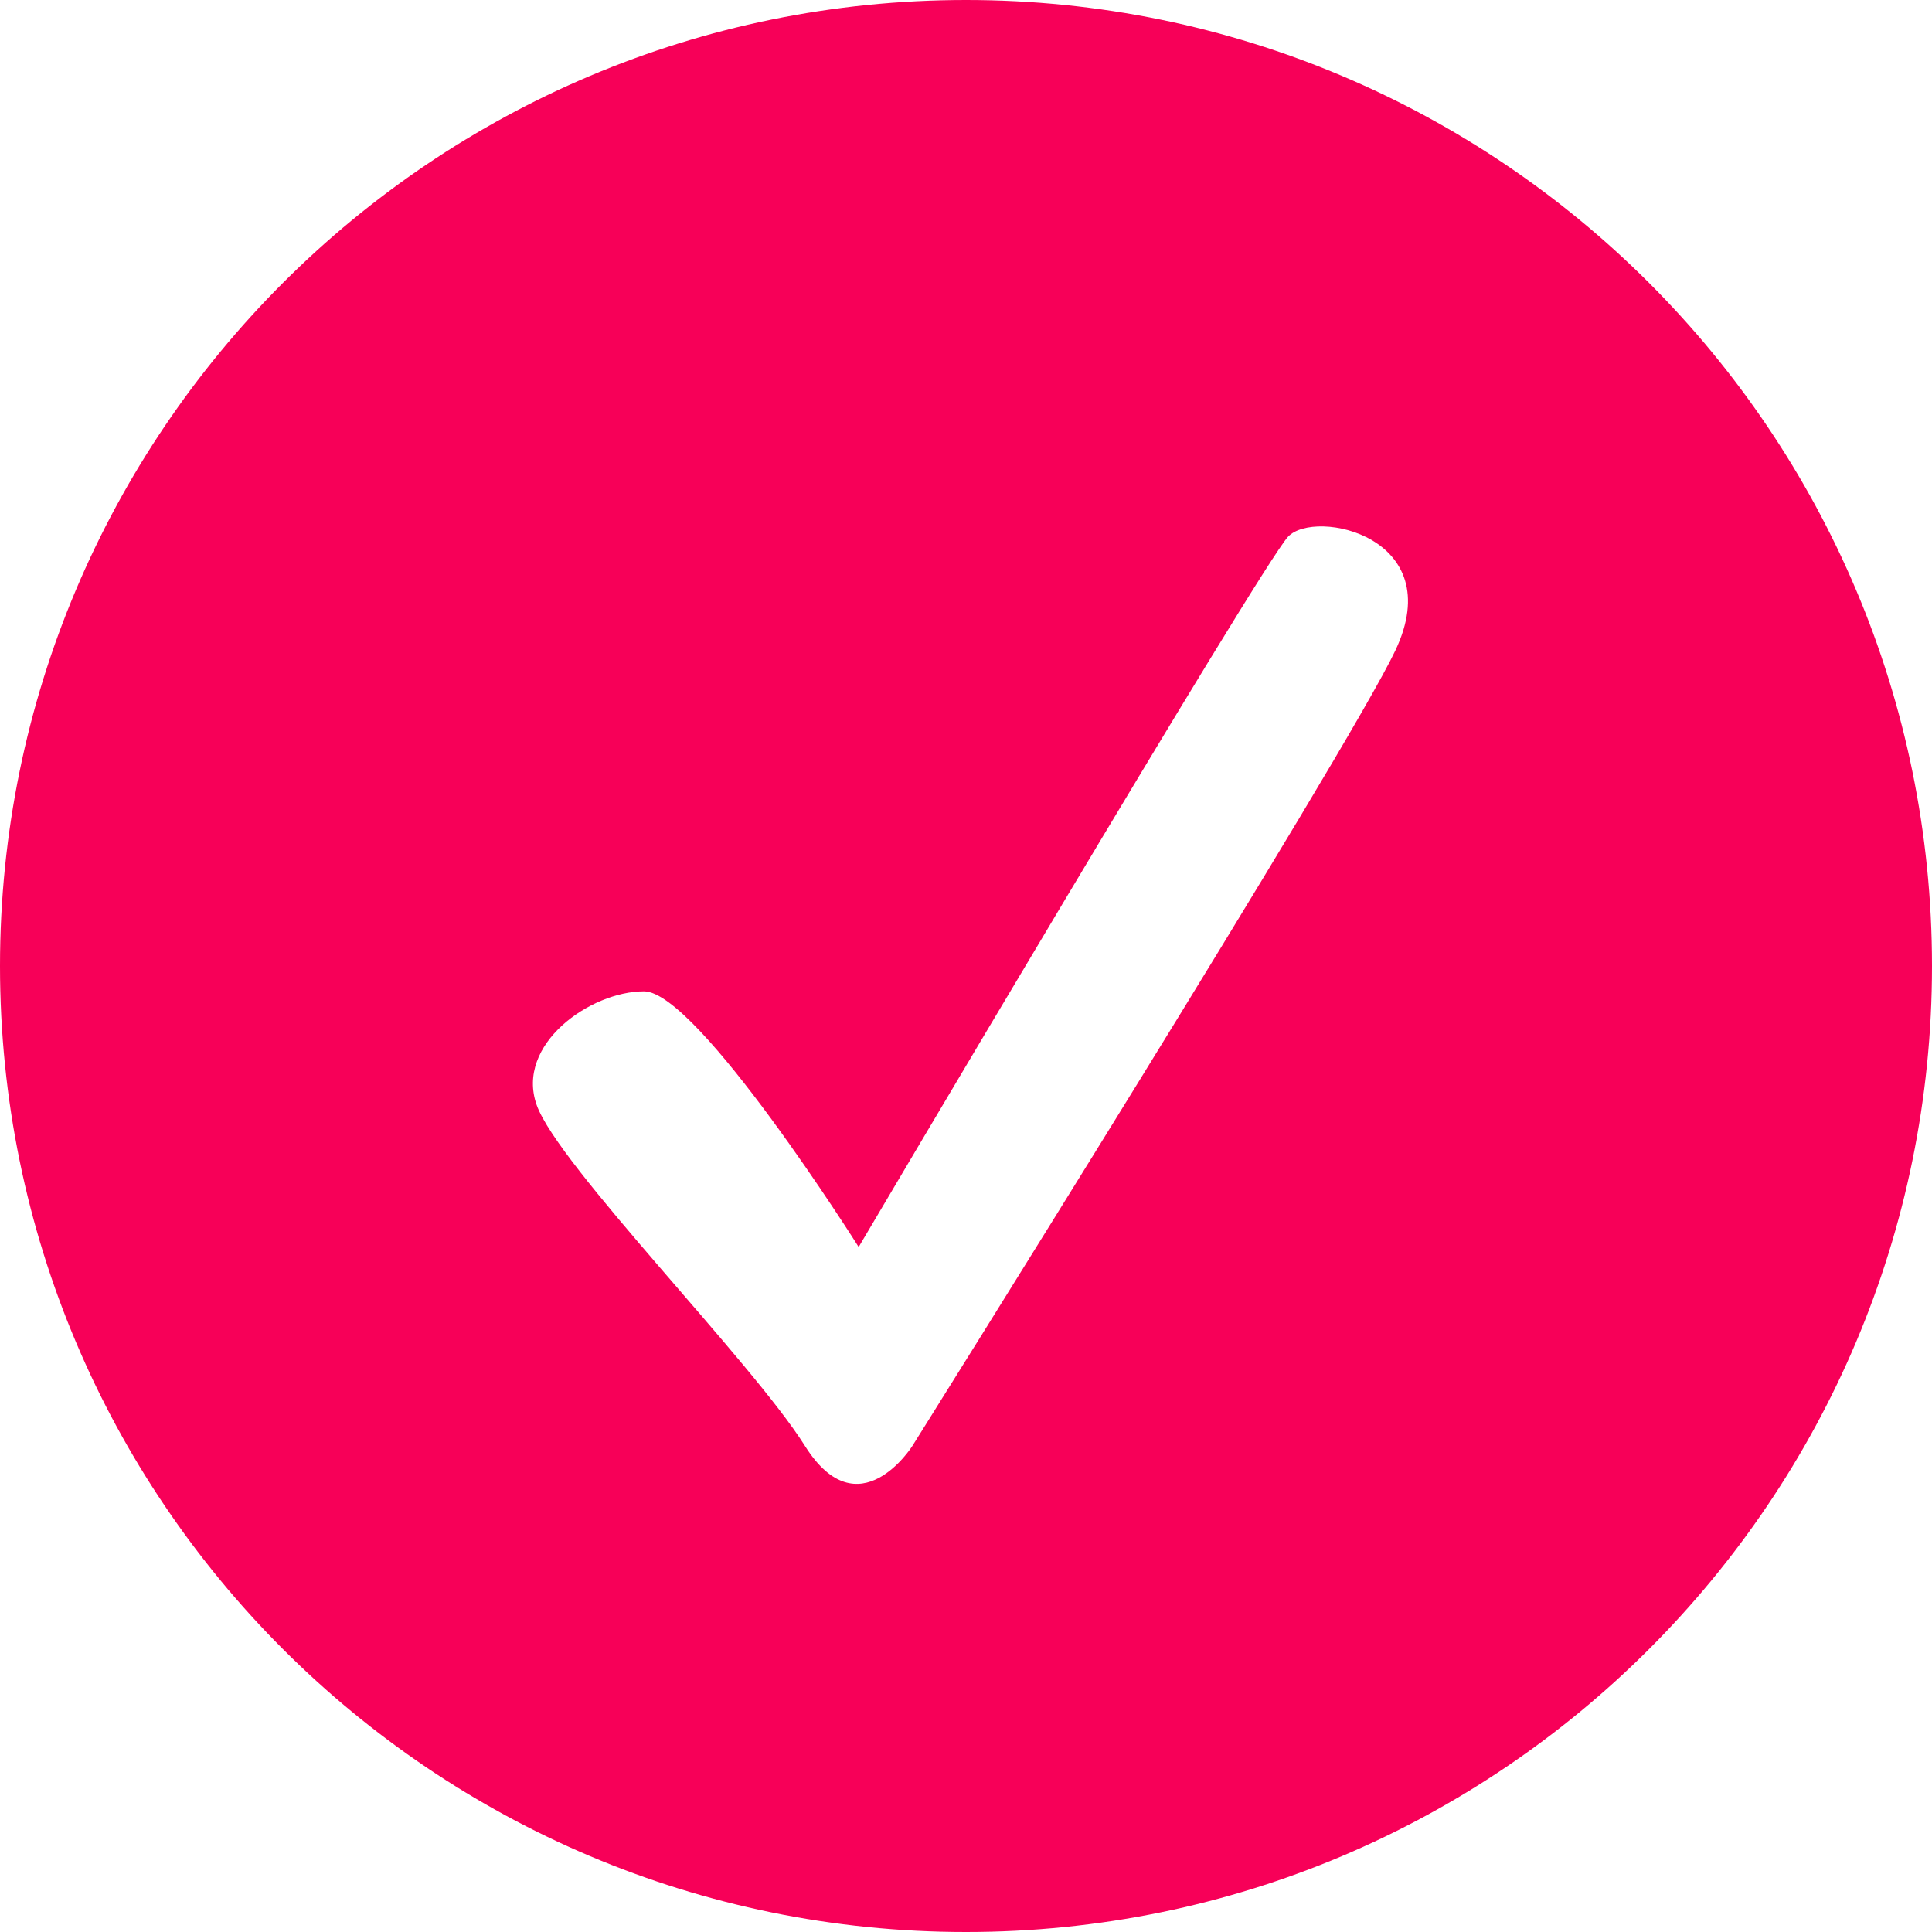 <?xml version="1.0" encoding="UTF-8"?>
<svg width="18px" height="18px" viewBox="0 0 18 18" version="1.1" xmlns="http://www.w3.org/2000/svg" xmlns:xlink="http://www.w3.org/1999/xlink">
    <!-- Generator: Sketch Internal 51 (54983) - http://www.bohemiancoding.com/sketch -->
    <title>Oval 2</title>
    <desc>Created with Sketch Internal.</desc>
    <defs></defs>
    <g id="Pricing-2.1-Iterations" stroke="none" stroke-width="1" fill="none" fill-rule="evenodd">
        <g id="Pricing-Block-2.1---E-—-Buy--Copy-5" transform="translate(-405, -1794)" fill="#F70058">
            <g id="Group-10" transform="translate(344, 1463)">
                <g id="Group-15" transform="translate(61, 297)">
                    <g id="Group-5" transform="translate(0, 34)">
                        <path d="M9,18 C4.029,18 0,13.971 0,9 C0,4.029 4.029,0 9,0 C13.971,0 18,4.029 18,9 C18,13.971 13.971,18 9,18 Z M5,10.295 C5.2,10.859 7,12.677 7.5,13.472 C8,14.266 8.5,13.472 8.5,13.472 C8.5,13.472 12.558,6.997 13.001,6.059 C13.501,5 12.251,4.735 12.001,5 C11.751,5.265 8,11.618 8,11.618 C8,11.618 6.5,9.236 6,9.236 C5.5,9.236 4.8,9.73 5,10.295 Z" id="Oval-2"></path>
                    </g>
                </g>
            </g>
        </g>
    </g>
</svg>